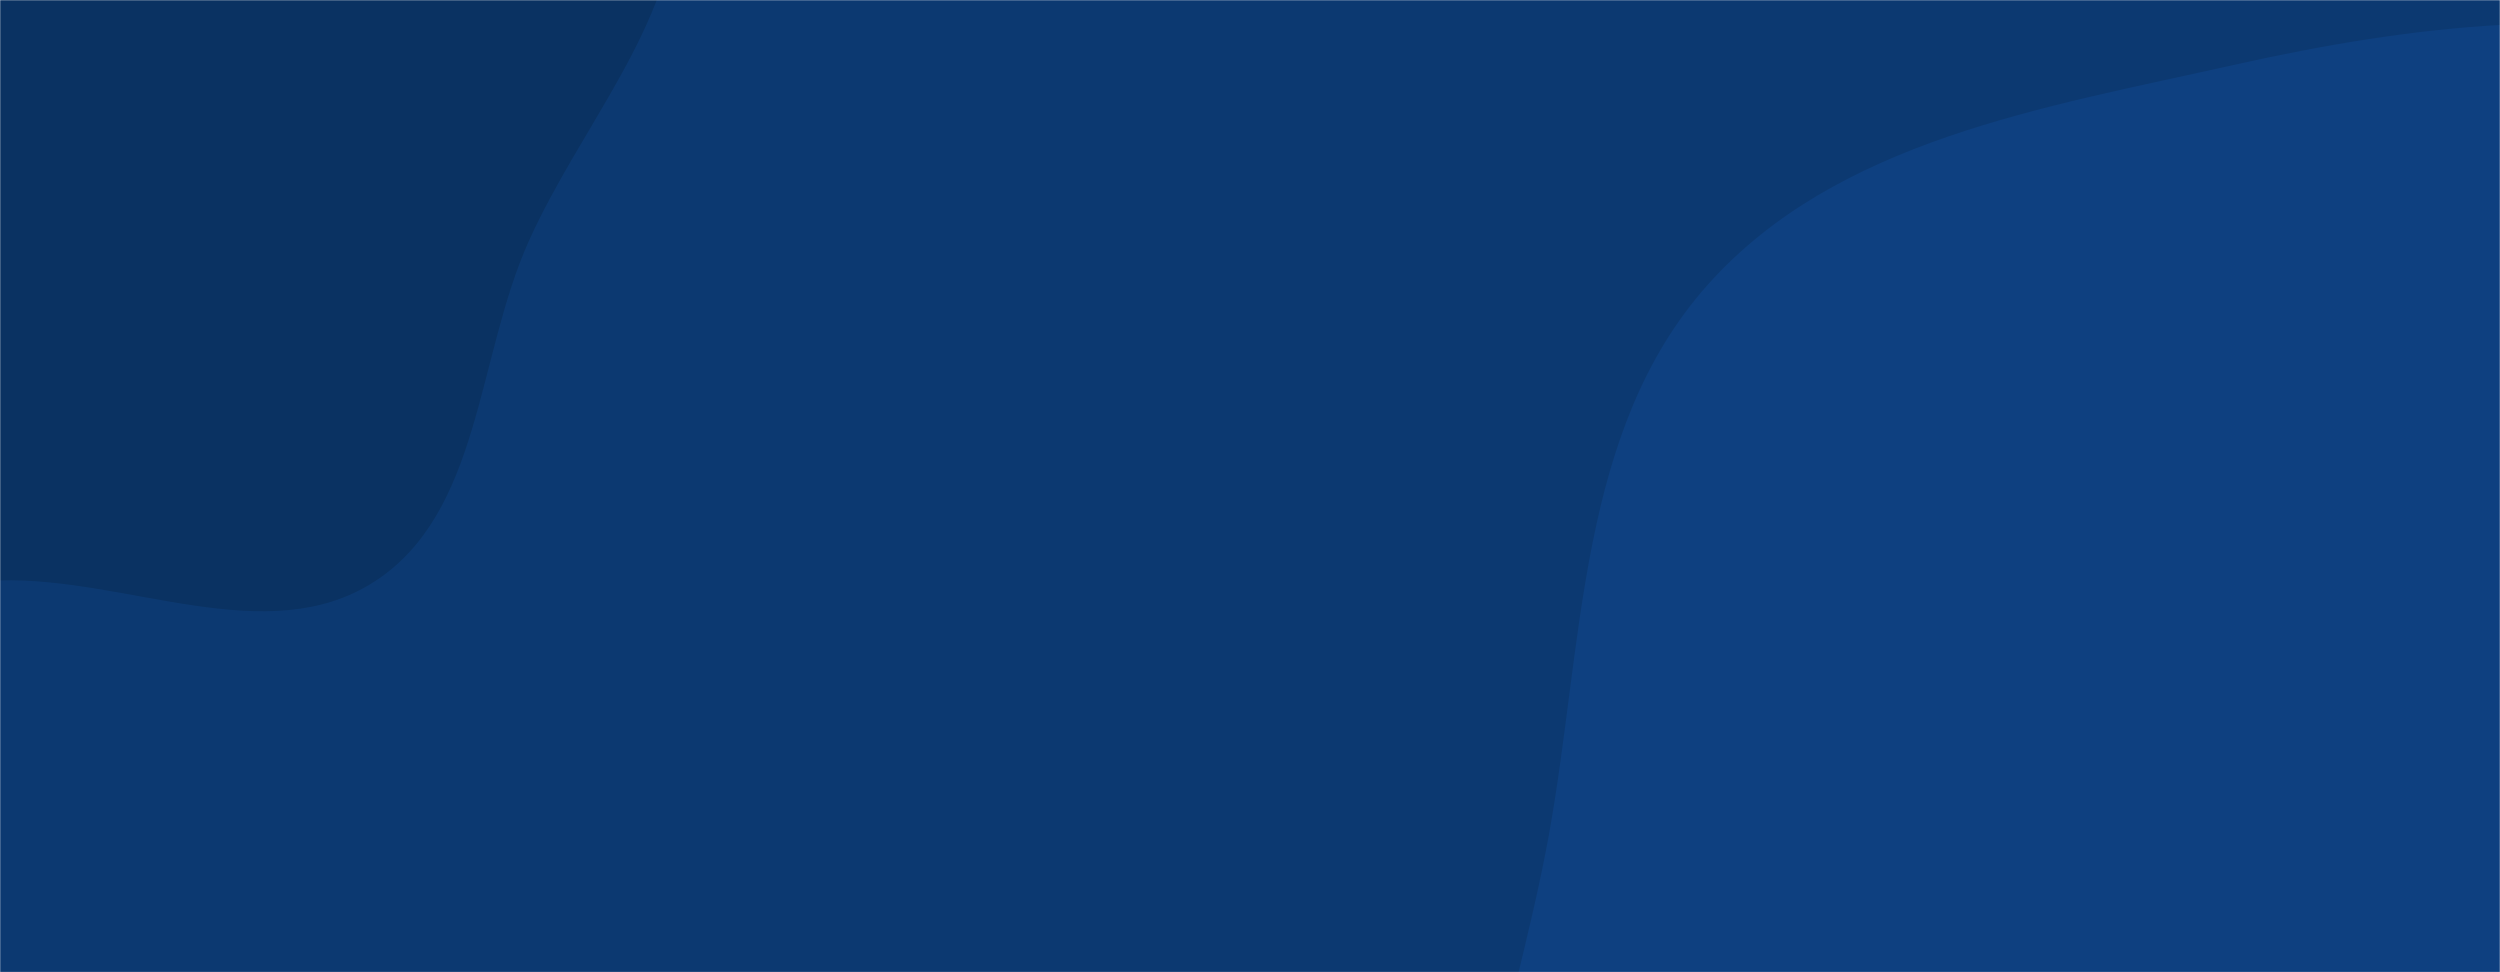 <svg xmlns="http://www.w3.org/2000/svg" version="1.1" xmlns:xlink="http://www.w3.org/1999/xlink" xmlns:svgjs="http://svgjs.com/svgjs" width="1440" height="560" preserveAspectRatio="none" viewBox="0 0 1440 560"><g mask="url(&quot;#SvgjsMask1137&quot;)" fill="none"><rect width="1440" height="560" x="0" y="0" fill="rgba(12, 57, 113, 1)"></rect><path d="M0,334.313C73.256,332.29,153.705,374.719,215.397,335.164C277.089,295.61,274.473,205.909,304.517,139.068C334.333,72.735,386.688,16.311,391.339,-56.266C396.535,-137.35,390.06,-230.864,331.855,-287.554C273.881,-344.019,180.516,-333.327,99.876,-340.145C33.564,-345.752,-33.16,-348.156,-95.032,-323.648C-153.556,-300.466,-198.306,-255.086,-238.063,-206.282C-276.818,-158.707,-296.617,-102.441,-321.075,-46.164C-354.825,31.494,-429.306,104.55,-408.86,186.72C-388.695,267.763,-301.732,318.917,-223.179,347.273C-151.639,373.098,-76.03,336.412,0,334.313" fill="#0a3262"></path><path d="M1440 1211.964C1560.599 1193.138 1614.31 1051.708 1700.378 965.157 1766.086 899.08 1843.182 846.457 1885.85 763.613 1929.942 678.006 1947.547 583.457 1946.565 487.167 1945.471 379.847 1944.843 264.273 1879.886 178.836 1813.677 91.752 1702.974 52.168 1596.56 26.806 1493.903 2.339 1389.532 14.33 1286.558 37.425 1177.446 61.897 1057.661 80.749 983.373 164.33 908.836 248.191 912.122 370.826 892.103 481.224 871.28 596.056 820.616 714.714 863.916 823.089 907.715 932.715 1023.706 989.466 1121.552 1055.515 1221.603 1123.053 1320.731 1230.583 1440 1211.964" fill="#0e4080"></path></g><defs><mask id="SvgjsMask1137"><rect width="1440" height="560" fill="#ffffff"></rect></mask></defs></svg>